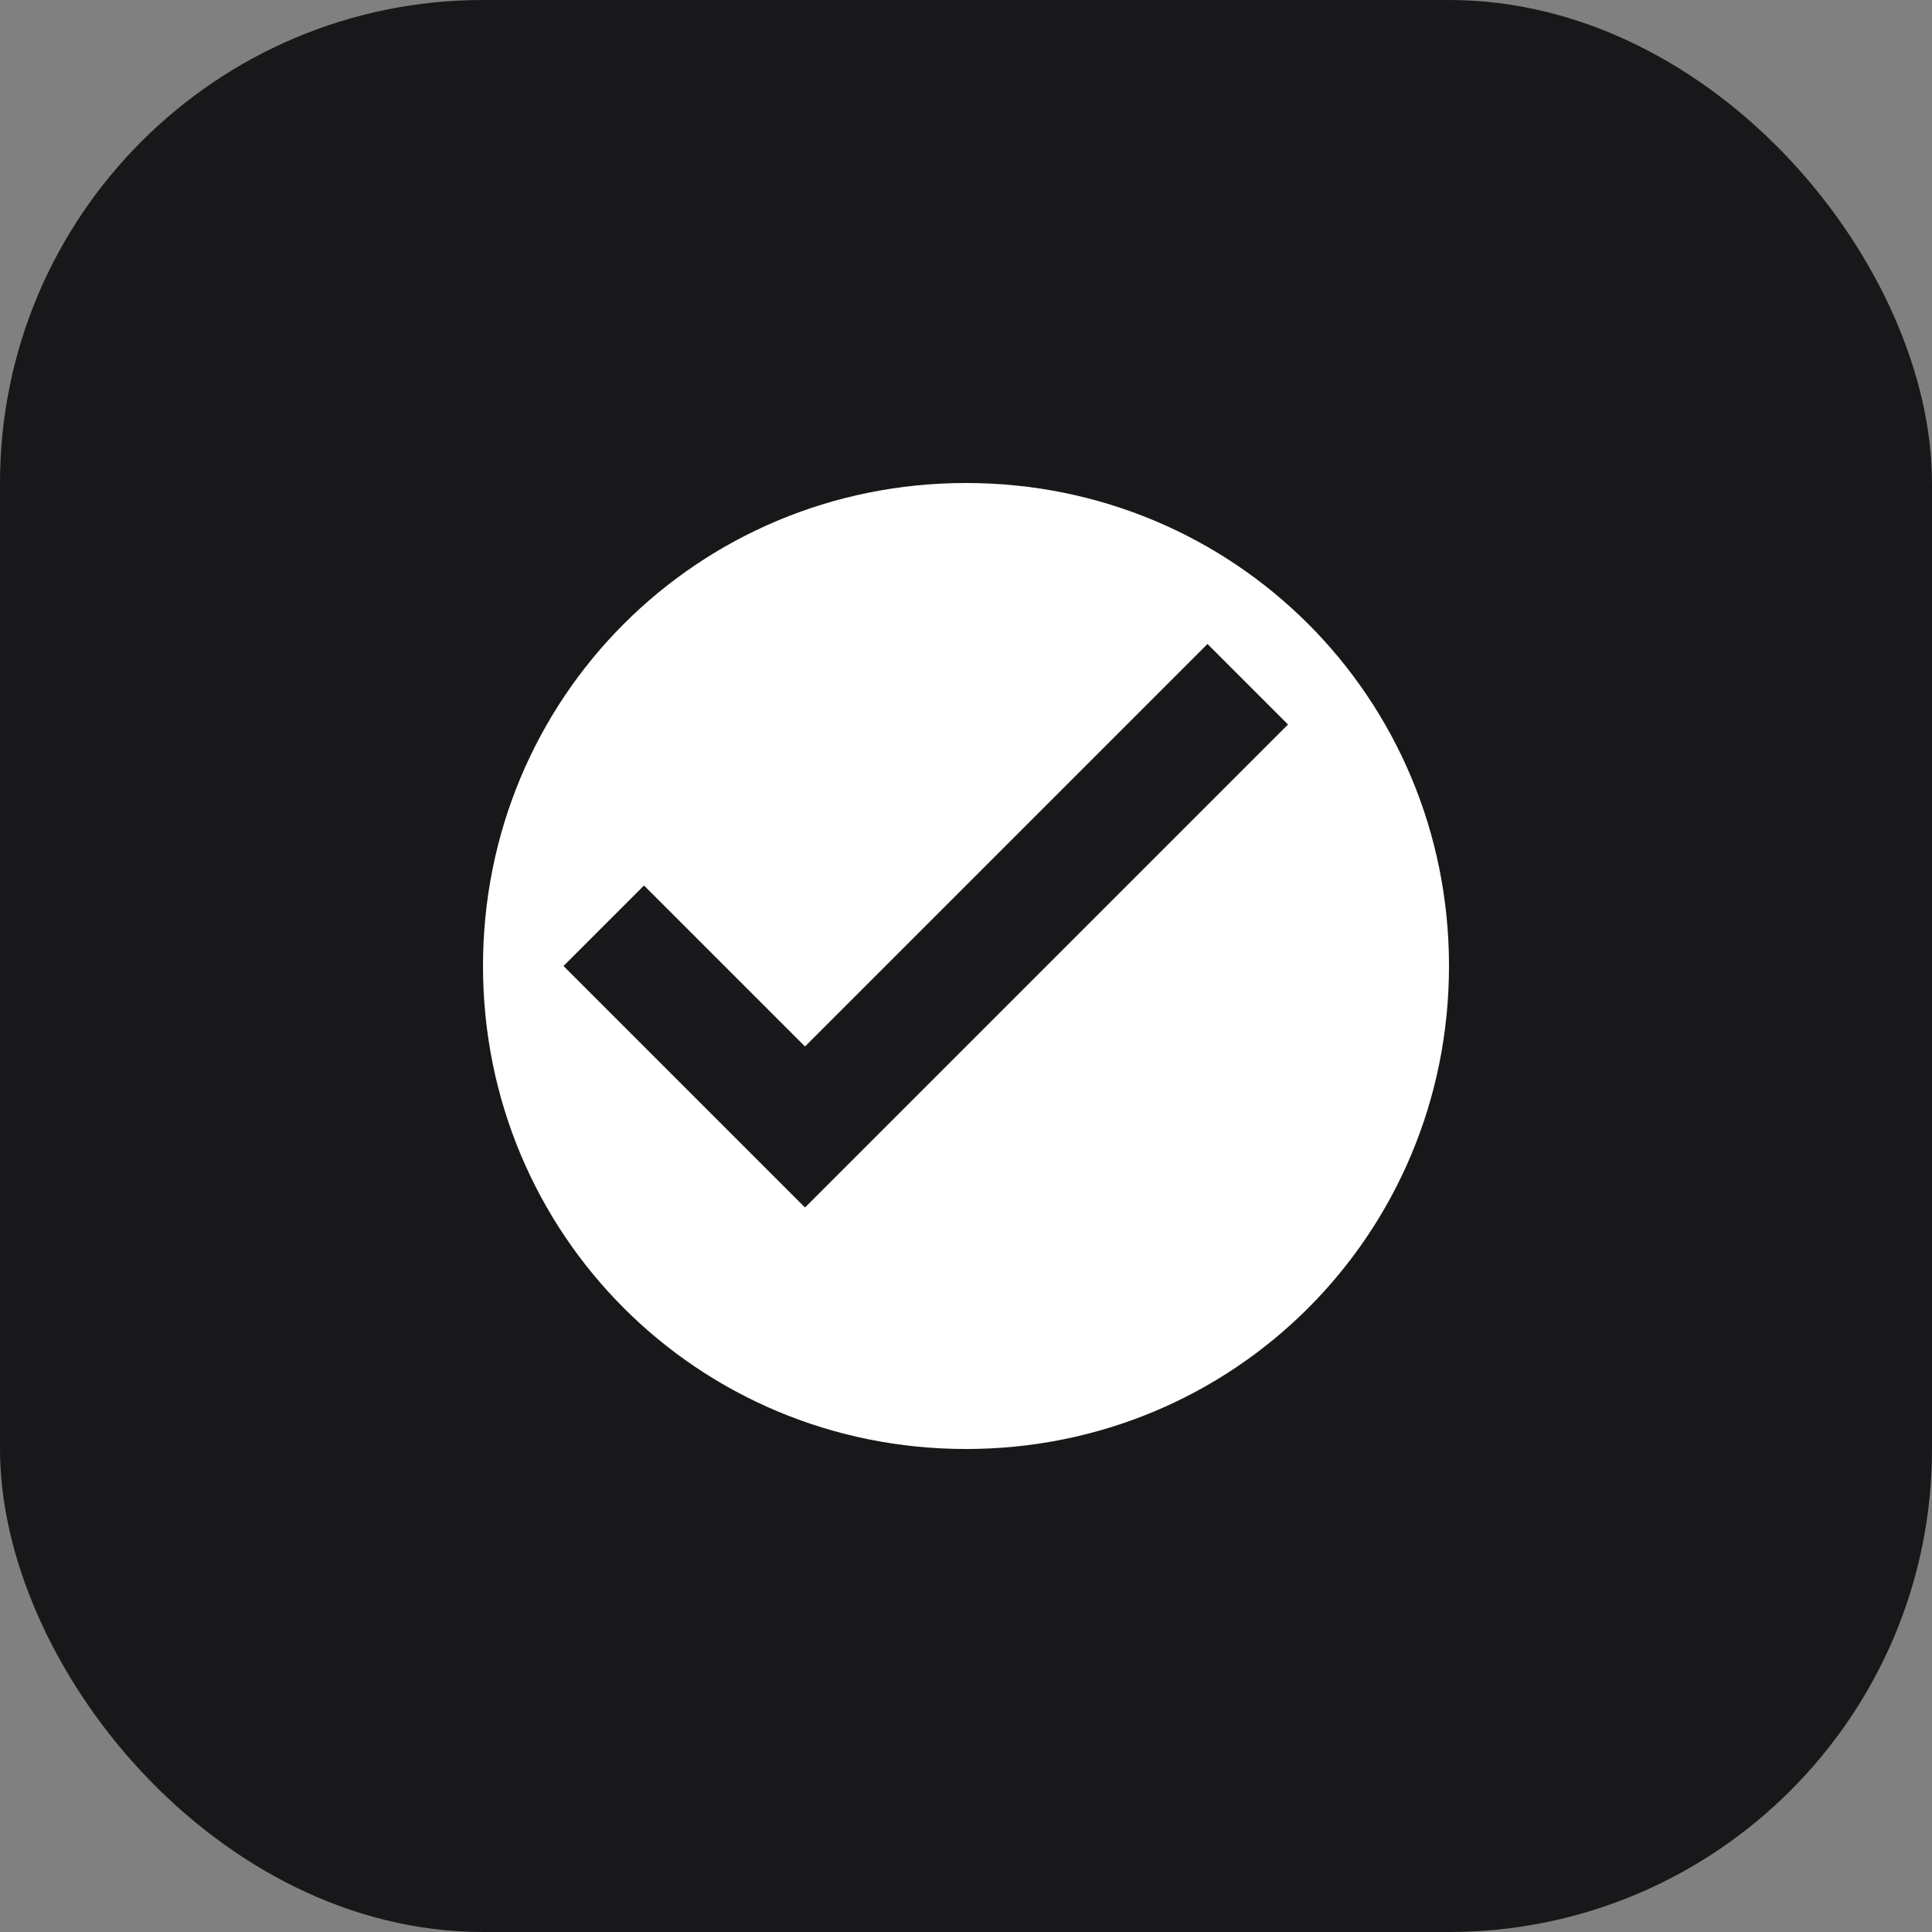 <svg width="180" height="180" viewBox="0 0 180 180" fill="none" xmlns="http://www.w3.org/2000/svg">
  <rect x="0" y="0" width="180" height="180" fill="#808080" stroke="none"/>
  <rect width="180" height="180" rx="45" fill="#18181b" />
  <path d="M90 45c-25 0-45 20-45 45s20 45 45 45 45-20 45-45-20-45-45-45zm-15 67.5l-22.5-22.5 7.5-7.5 15 15 37.5-37.5 7.5 7.5-45 45z" fill="white" />
</svg> 